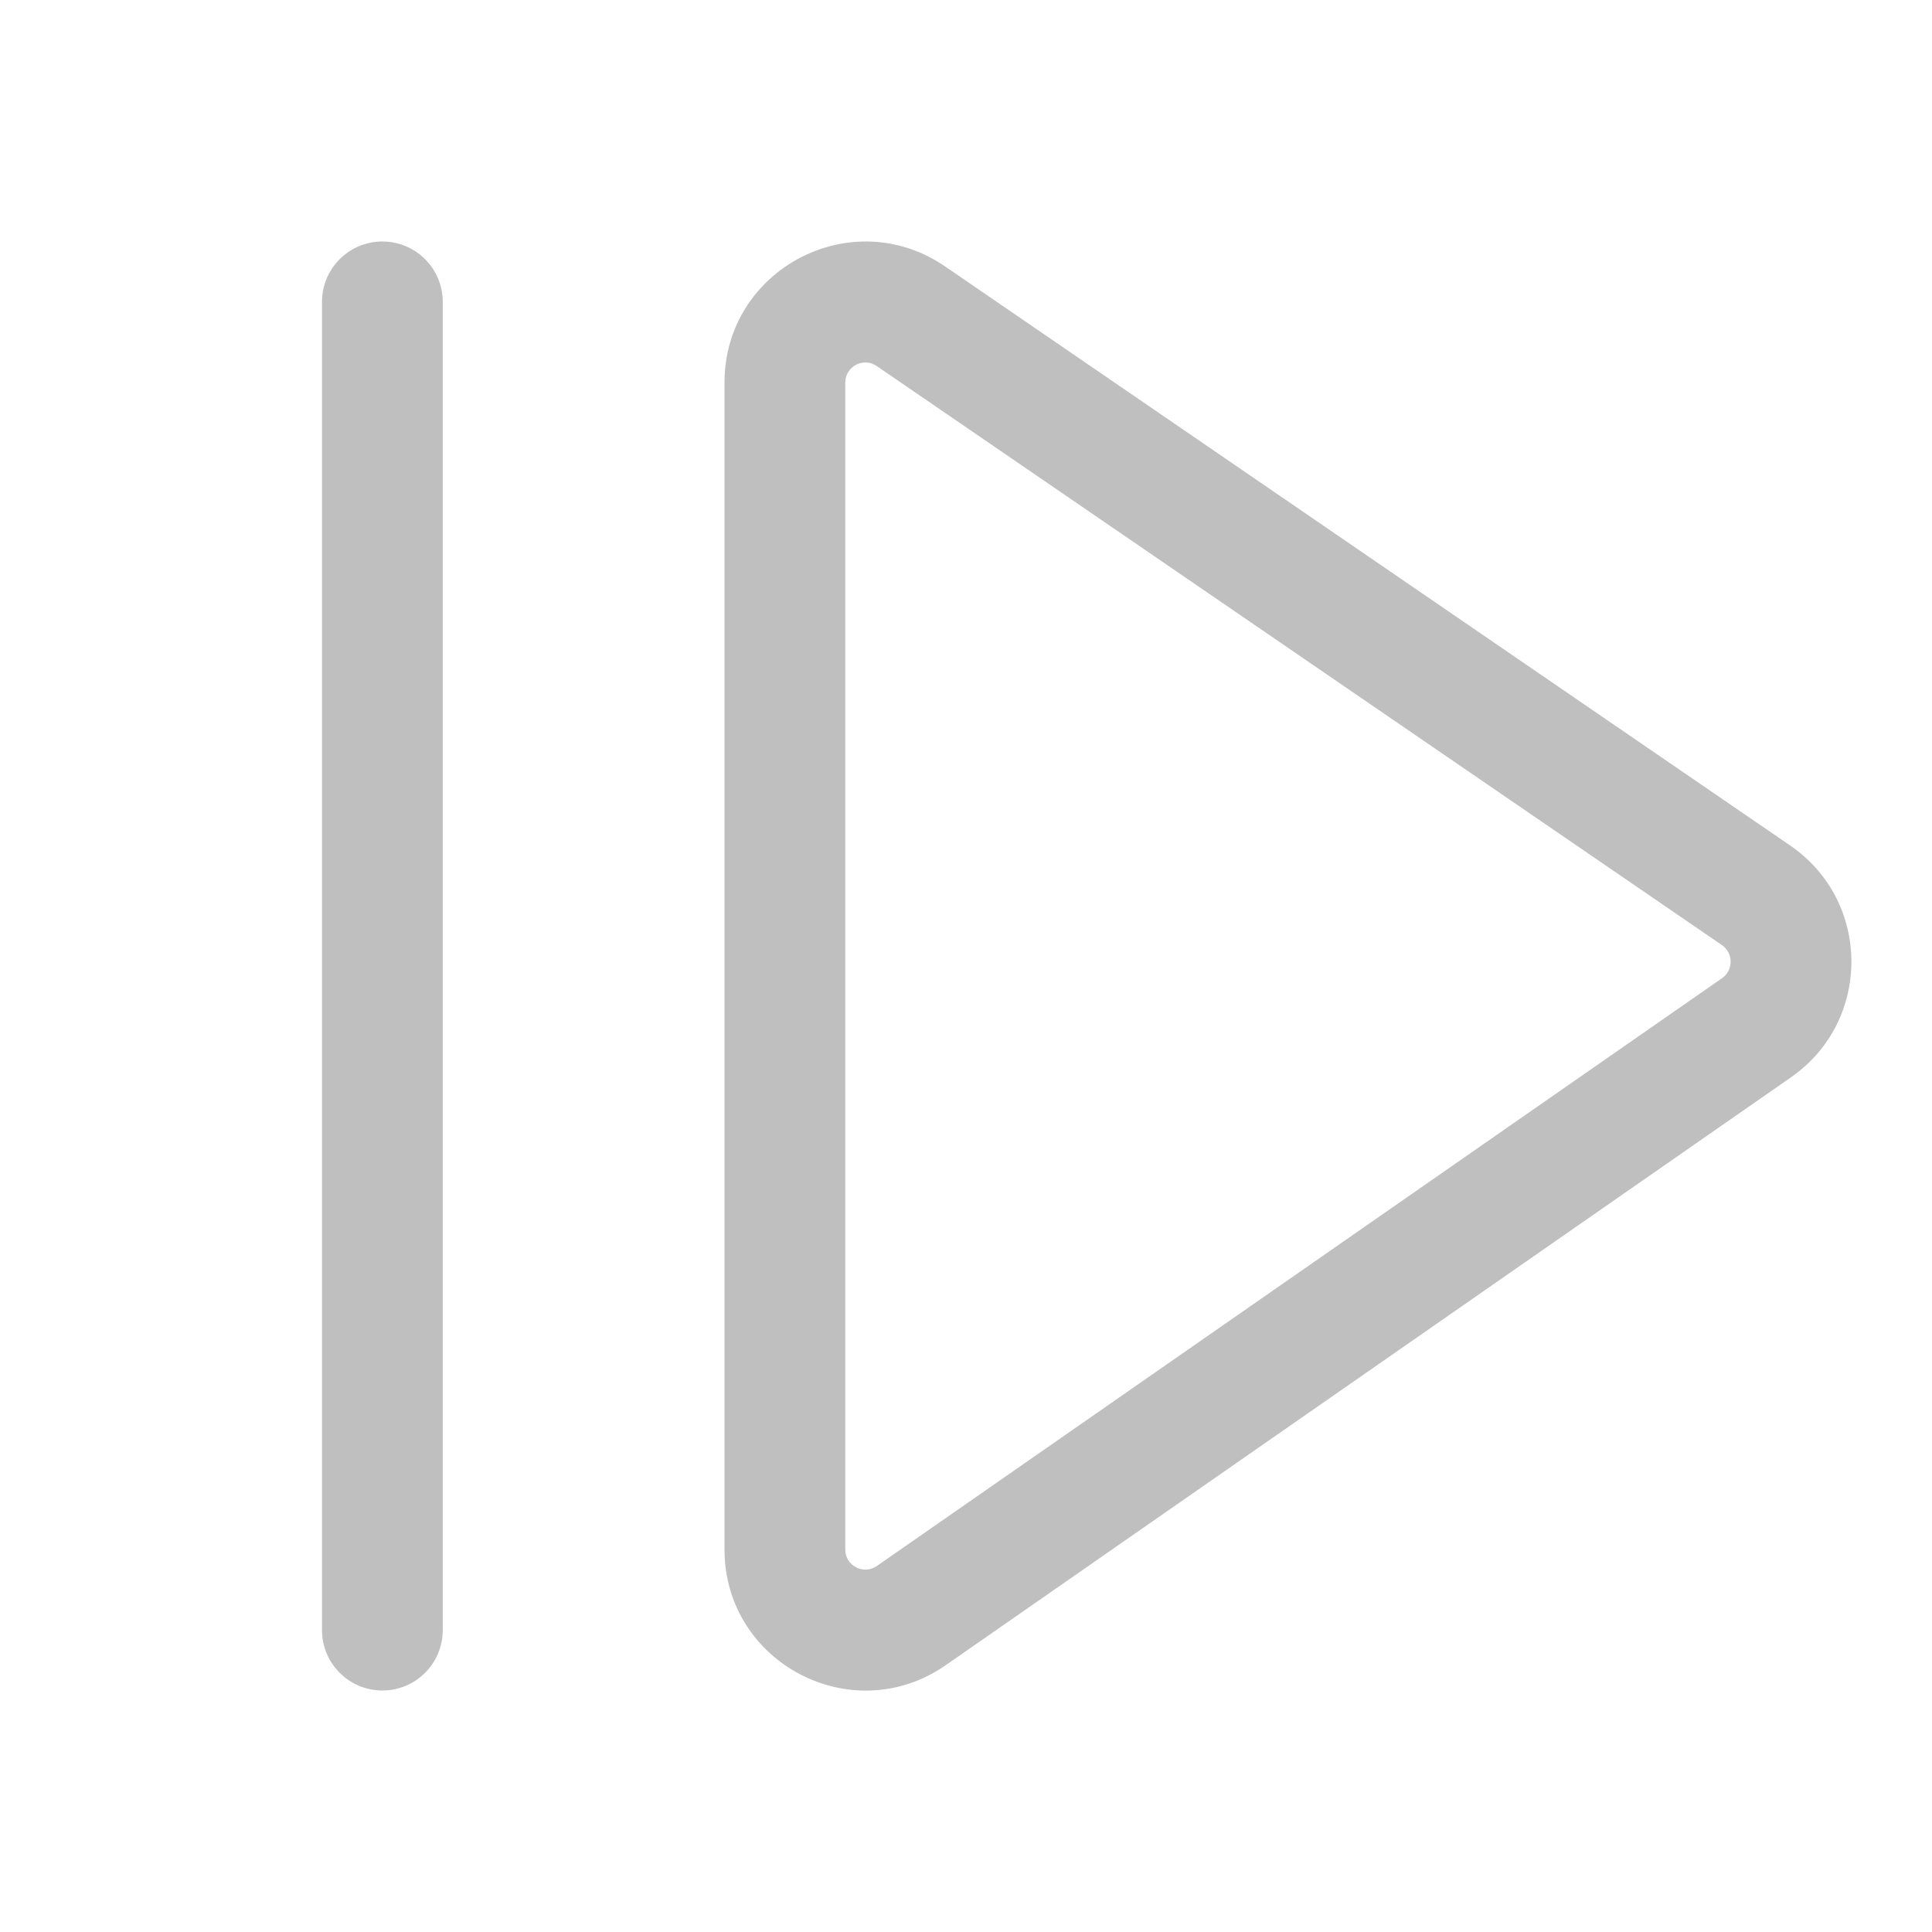 <svg width="512" height="512" viewBox="0 0 24 24" fill="none" xmlns="http://www.w3.org/2000/svg"><path d="M5.5 3.75C5.5 3.336 5.164 3 4.75 3C4.336 3 4 3.336 4 3.75V20.25C4 20.664 4.336 21 4.75 21C5.164 21 5.5 20.664 5.5 20.25V3.75ZM11.739 3.309C10.578 2.514 9 3.345 9 4.753V19.248C9 20.661 10.589 21.492 11.749 20.685L22.248 13.383C23.253 12.684 23.248 11.195 22.238 10.503L11.739 3.309ZM10.5 4.753C10.5 4.552 10.725 4.433 10.891 4.547L21.39 11.74C21.534 11.839 21.535 12.052 21.391 12.152L10.893 19.453C10.727 19.569 10.5 19.45 10.5 19.248V4.753Z" fill="#bfbfbf"/></svg>